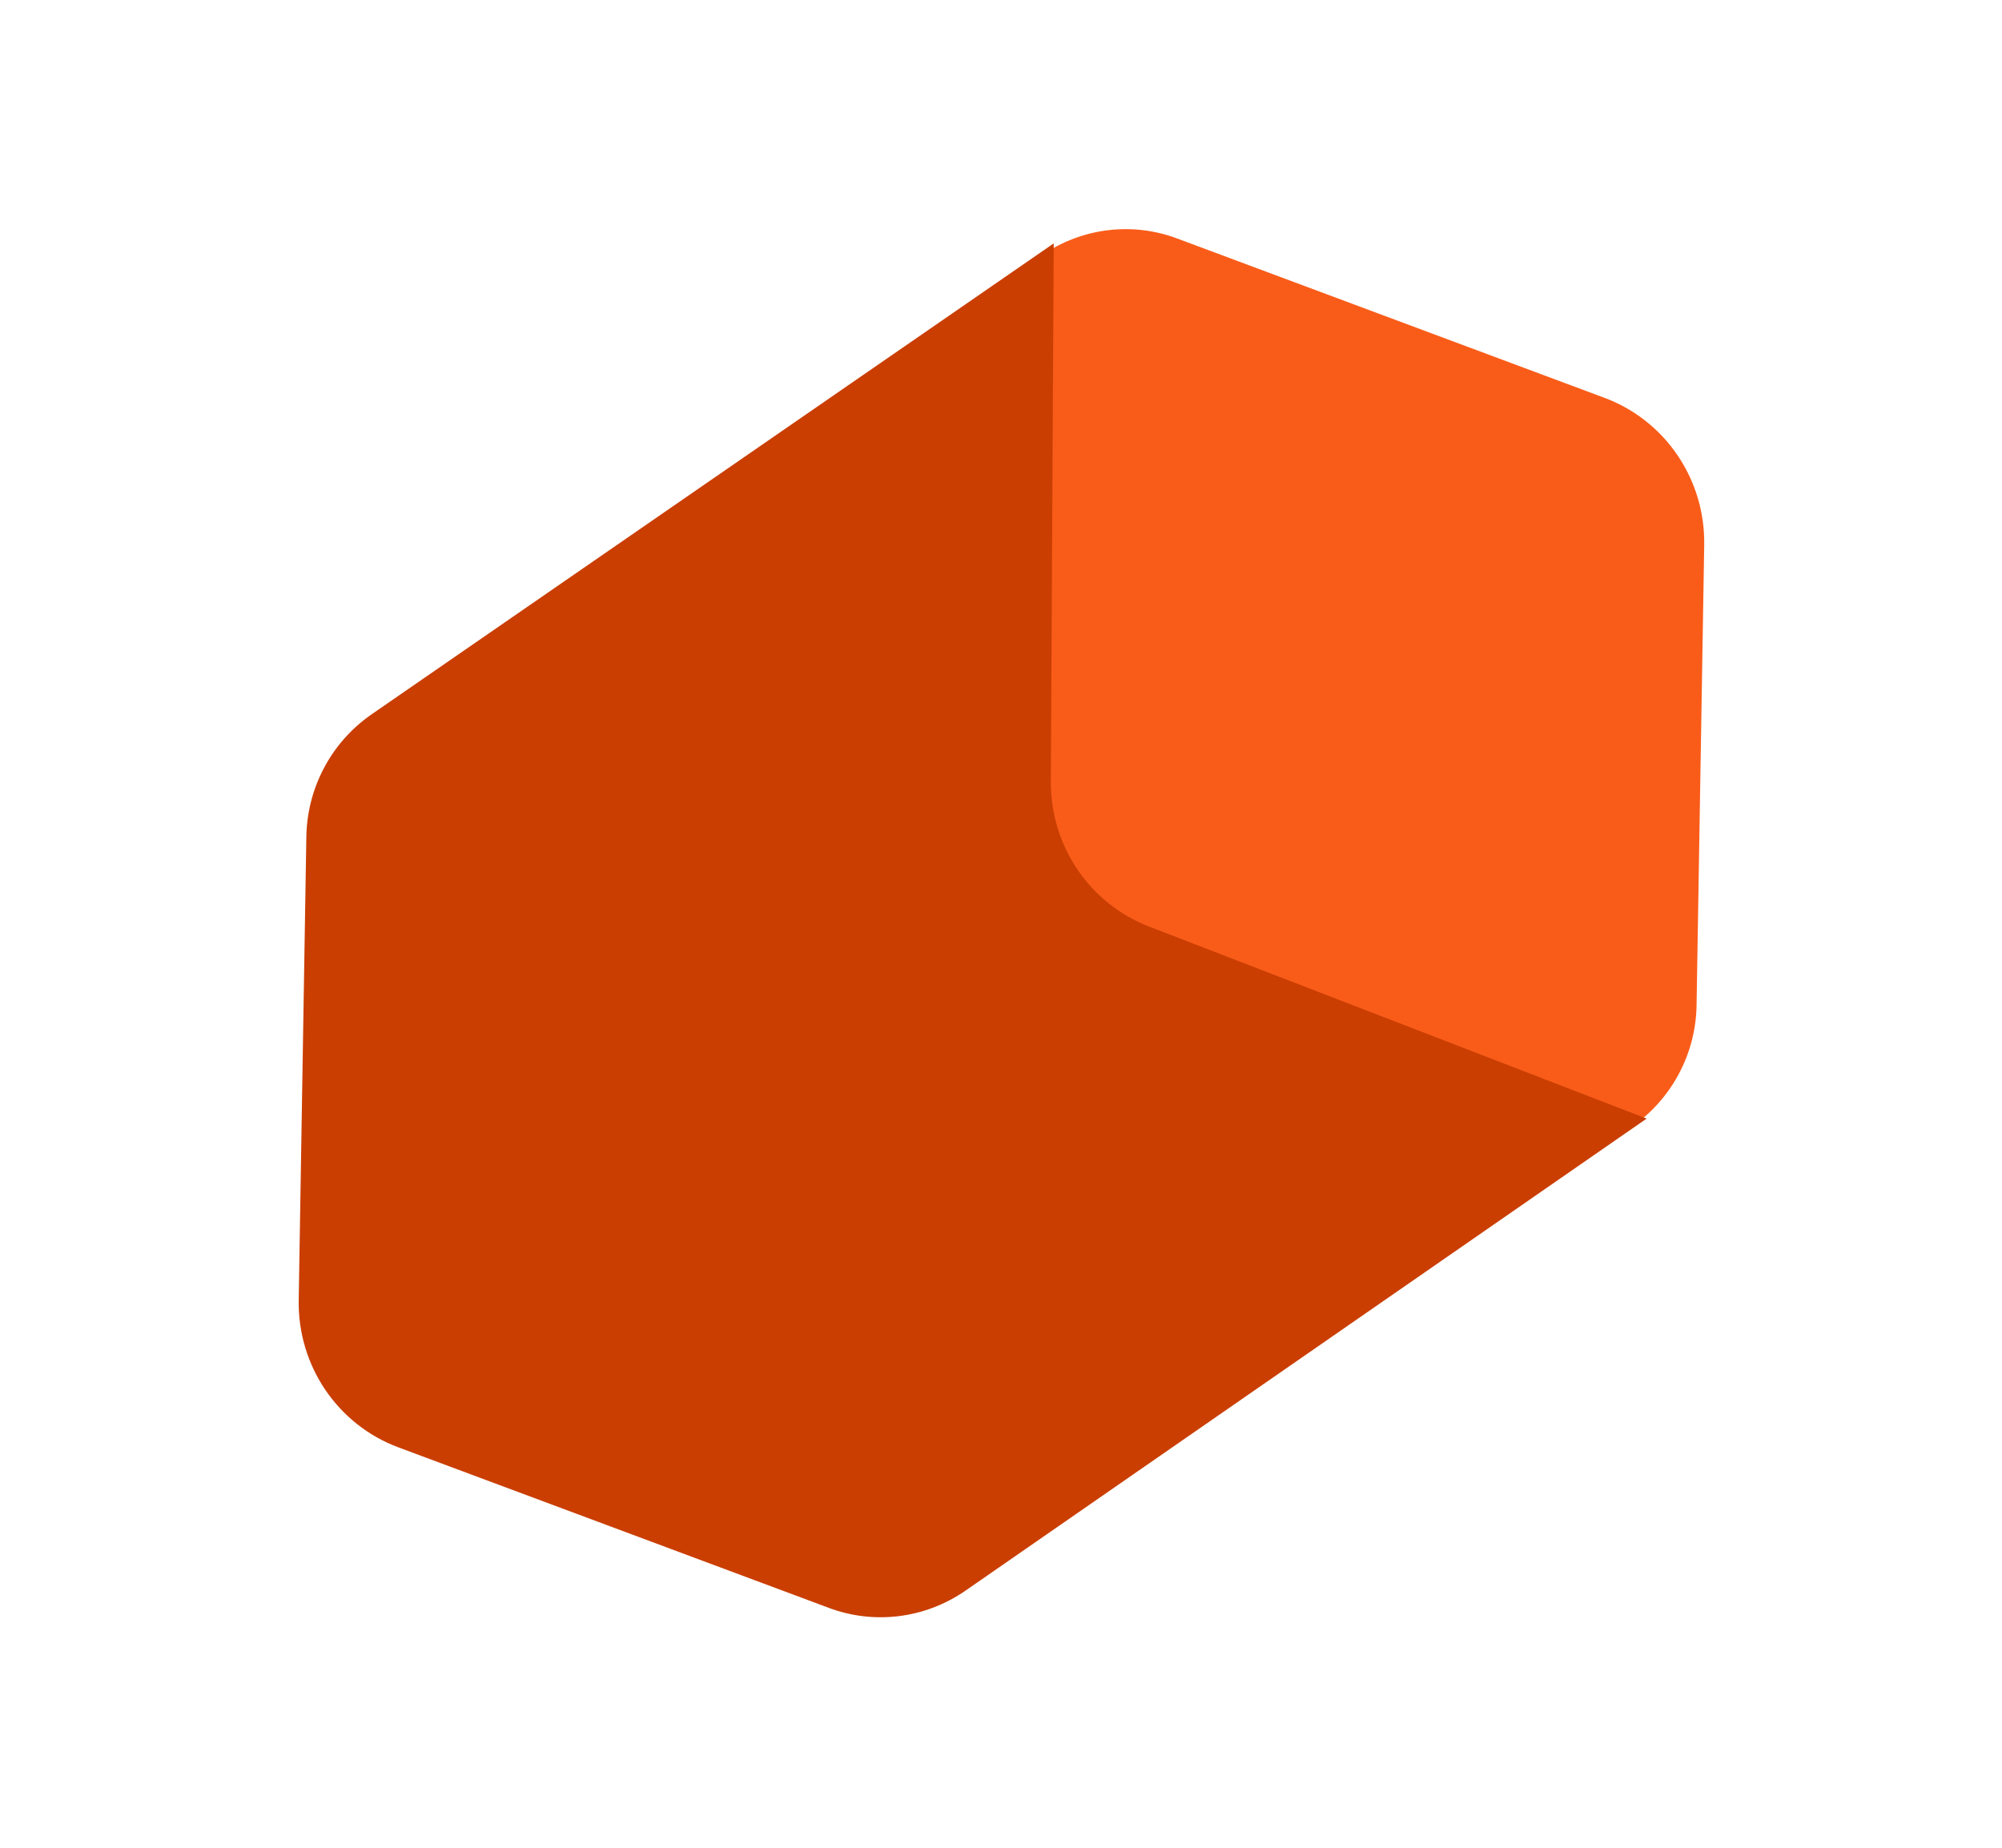 <svg width="39" height="36" viewBox="0 0 39 36" fill="none" xmlns="http://www.w3.org/2000/svg">
<path d="M18.577 31.075L31.784 21.956C32.588 21.4 33.037 20.502 33.05 19.585L33.199 10.618C33.22 9.341 32.442 8.193 31.256 7.751L22.93 4.646C22.079 4.326 21.088 4.424 20.285 4.981L7.094 14.123L18.643 18.582L18.577 31.075Z" fill="#F95C19"/>
<path d="M20.527 4.742L7.242 13.915C6.433 14.474 5.982 15.377 5.968 16.3L5.819 25.332C5.798 26.609 6.576 27.758 7.761 28.199L16.148 31.327C17.004 31.648 18 31.55 18.809 30.99L32.077 21.794L22.382 18.051C21.225 17.604 20.465 16.482 20.471 15.23L20.527 4.742Z" fill="#CA3E02"/>
</svg>
